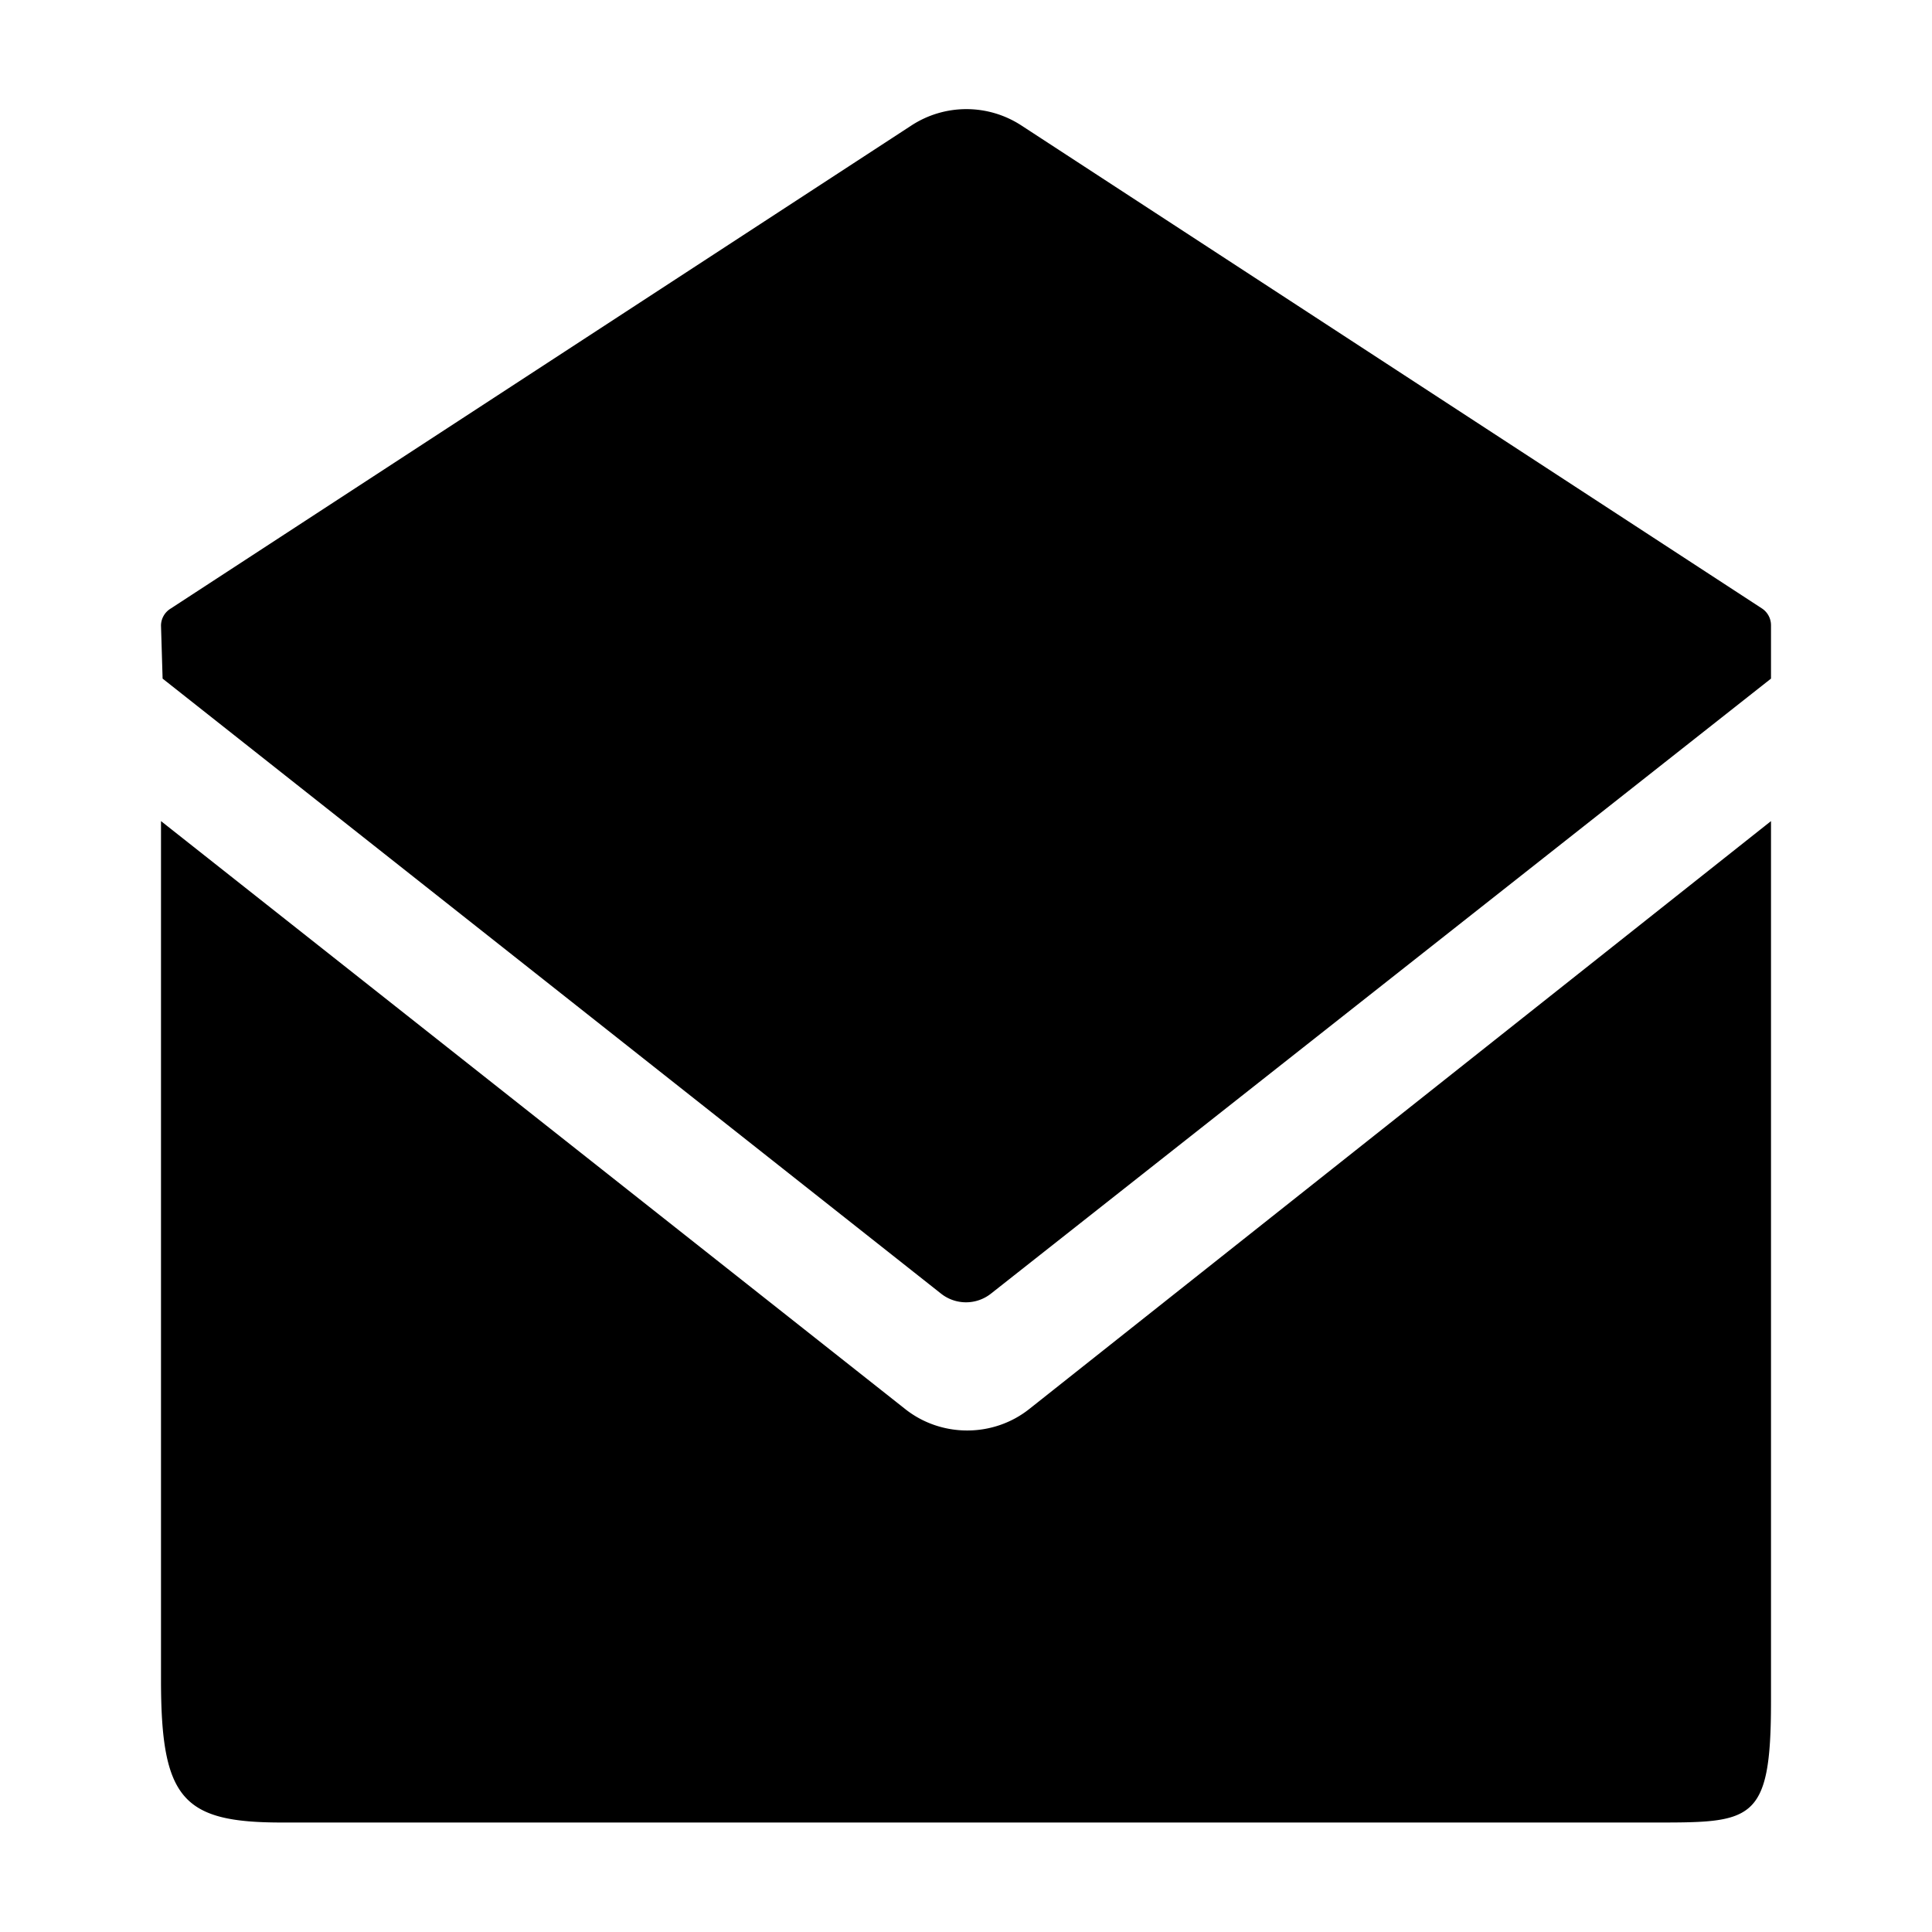<svg viewBox="0 0 24 24" xmlns="http://www.w3.org/2000/svg"><path d="M22 21.13V10.2l-9.21 7.3c-.45.36-1.1.36-1.55 0L2 10.2v10.67c0 1.48.27 1.77 1.5 1.77h17c1.26 0 1.5.02 1.5-1.5zm-.11-13.57l-9.2-6a1.25 1.25 0 00-1.37 0l-9.2 6a.25.25 0 00-.12.21l.02.66 9.67 7.64a.5.5 0 00.62 0L22 8.43v-.66a.25.25 0 00-.11-.21z" fill="#000" fill-rule="nonzero"/></svg>
